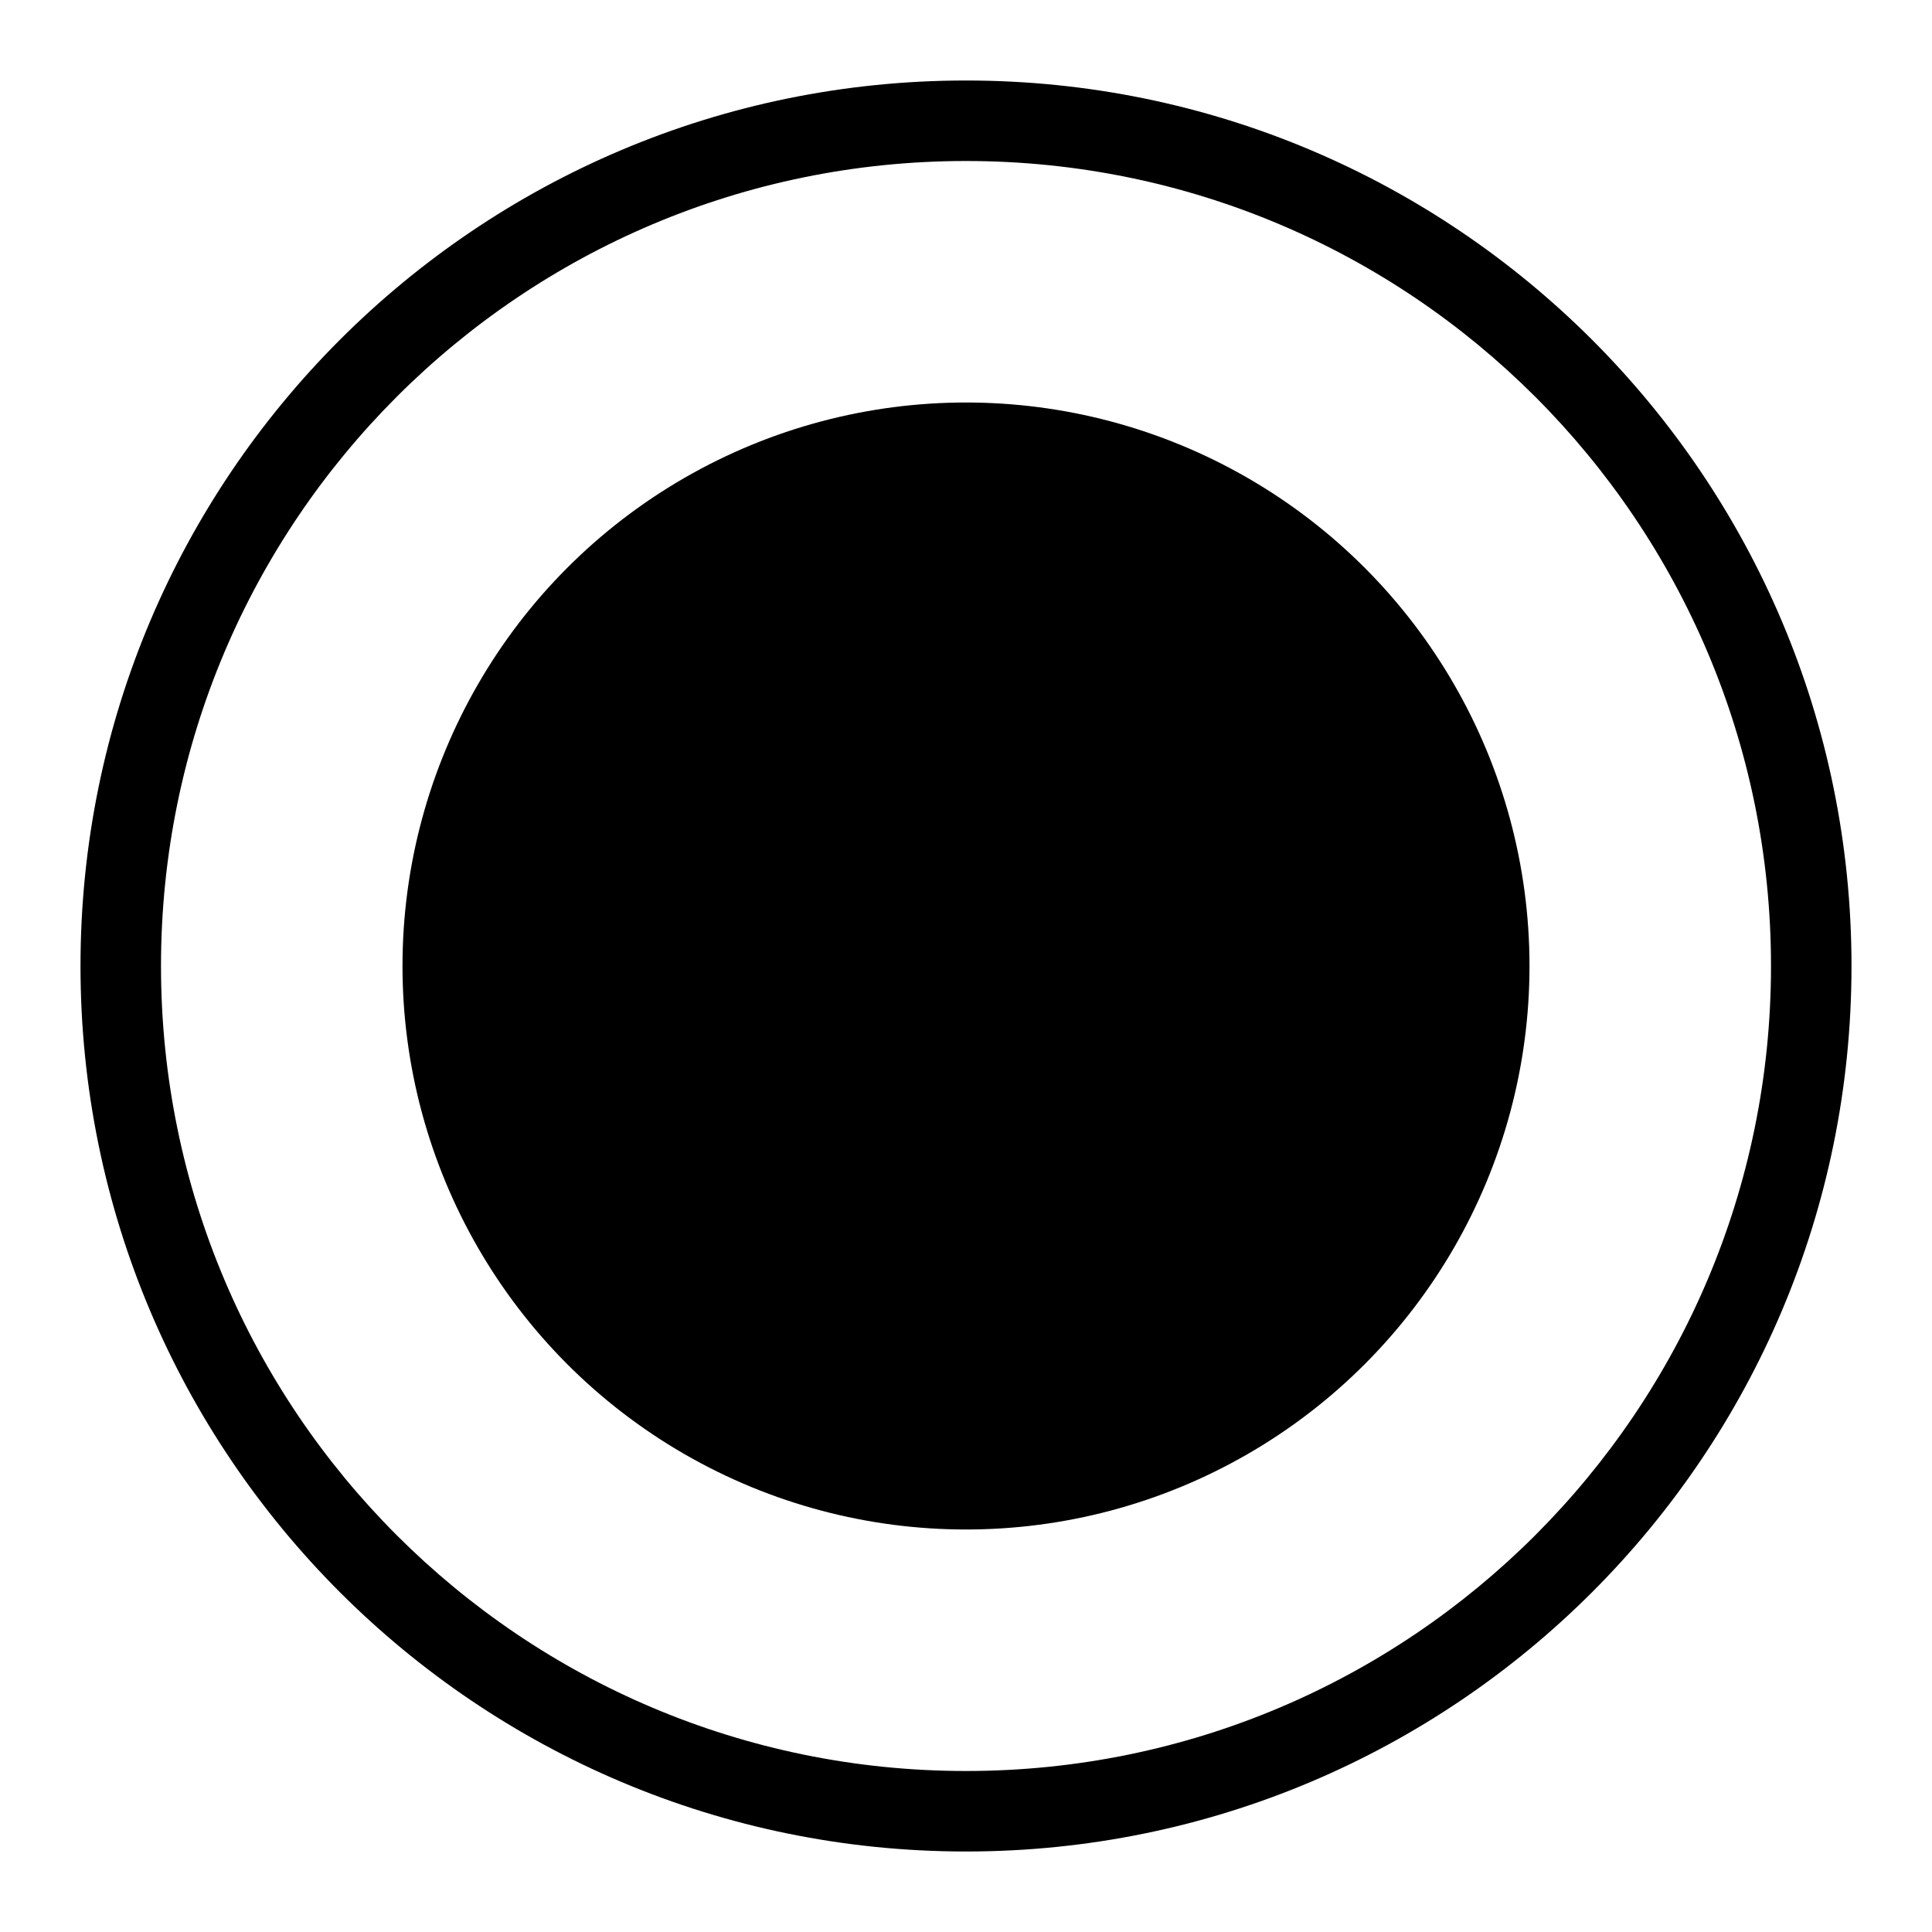 <svg xmlns="http://www.w3.org/2000/svg" xmlns:xlink="http://www.w3.org/1999/xlink" width="24" height="24" version="1.1" viewBox="0 0 24 24"><title>RadioSelected</title><desc>Created with Sketch.</desc><g id="Page-1" fill-rule="evenodd" stroke="none" stroke-width="1"><g id="RadioSelected"><path id="Combined-Shape" fill-rule="nonzero" d="M2,12 C2,17.524 6.477,22 12,22 C17.524,22 22,17.523 22,12 C22,6.476 17.523,2 12,2 C6.476,2 2,6.477 2,12 Z M1,12 C1,5.925 5.924,1 12,1 C18.075,1 23,5.924 23,12 C23,18.075 18.076,23 12,23 C5.925,23 1,18.076 1,12 Z"/><circle id="Oval" cx="12" cy="12" r="7"/></g></g></svg>